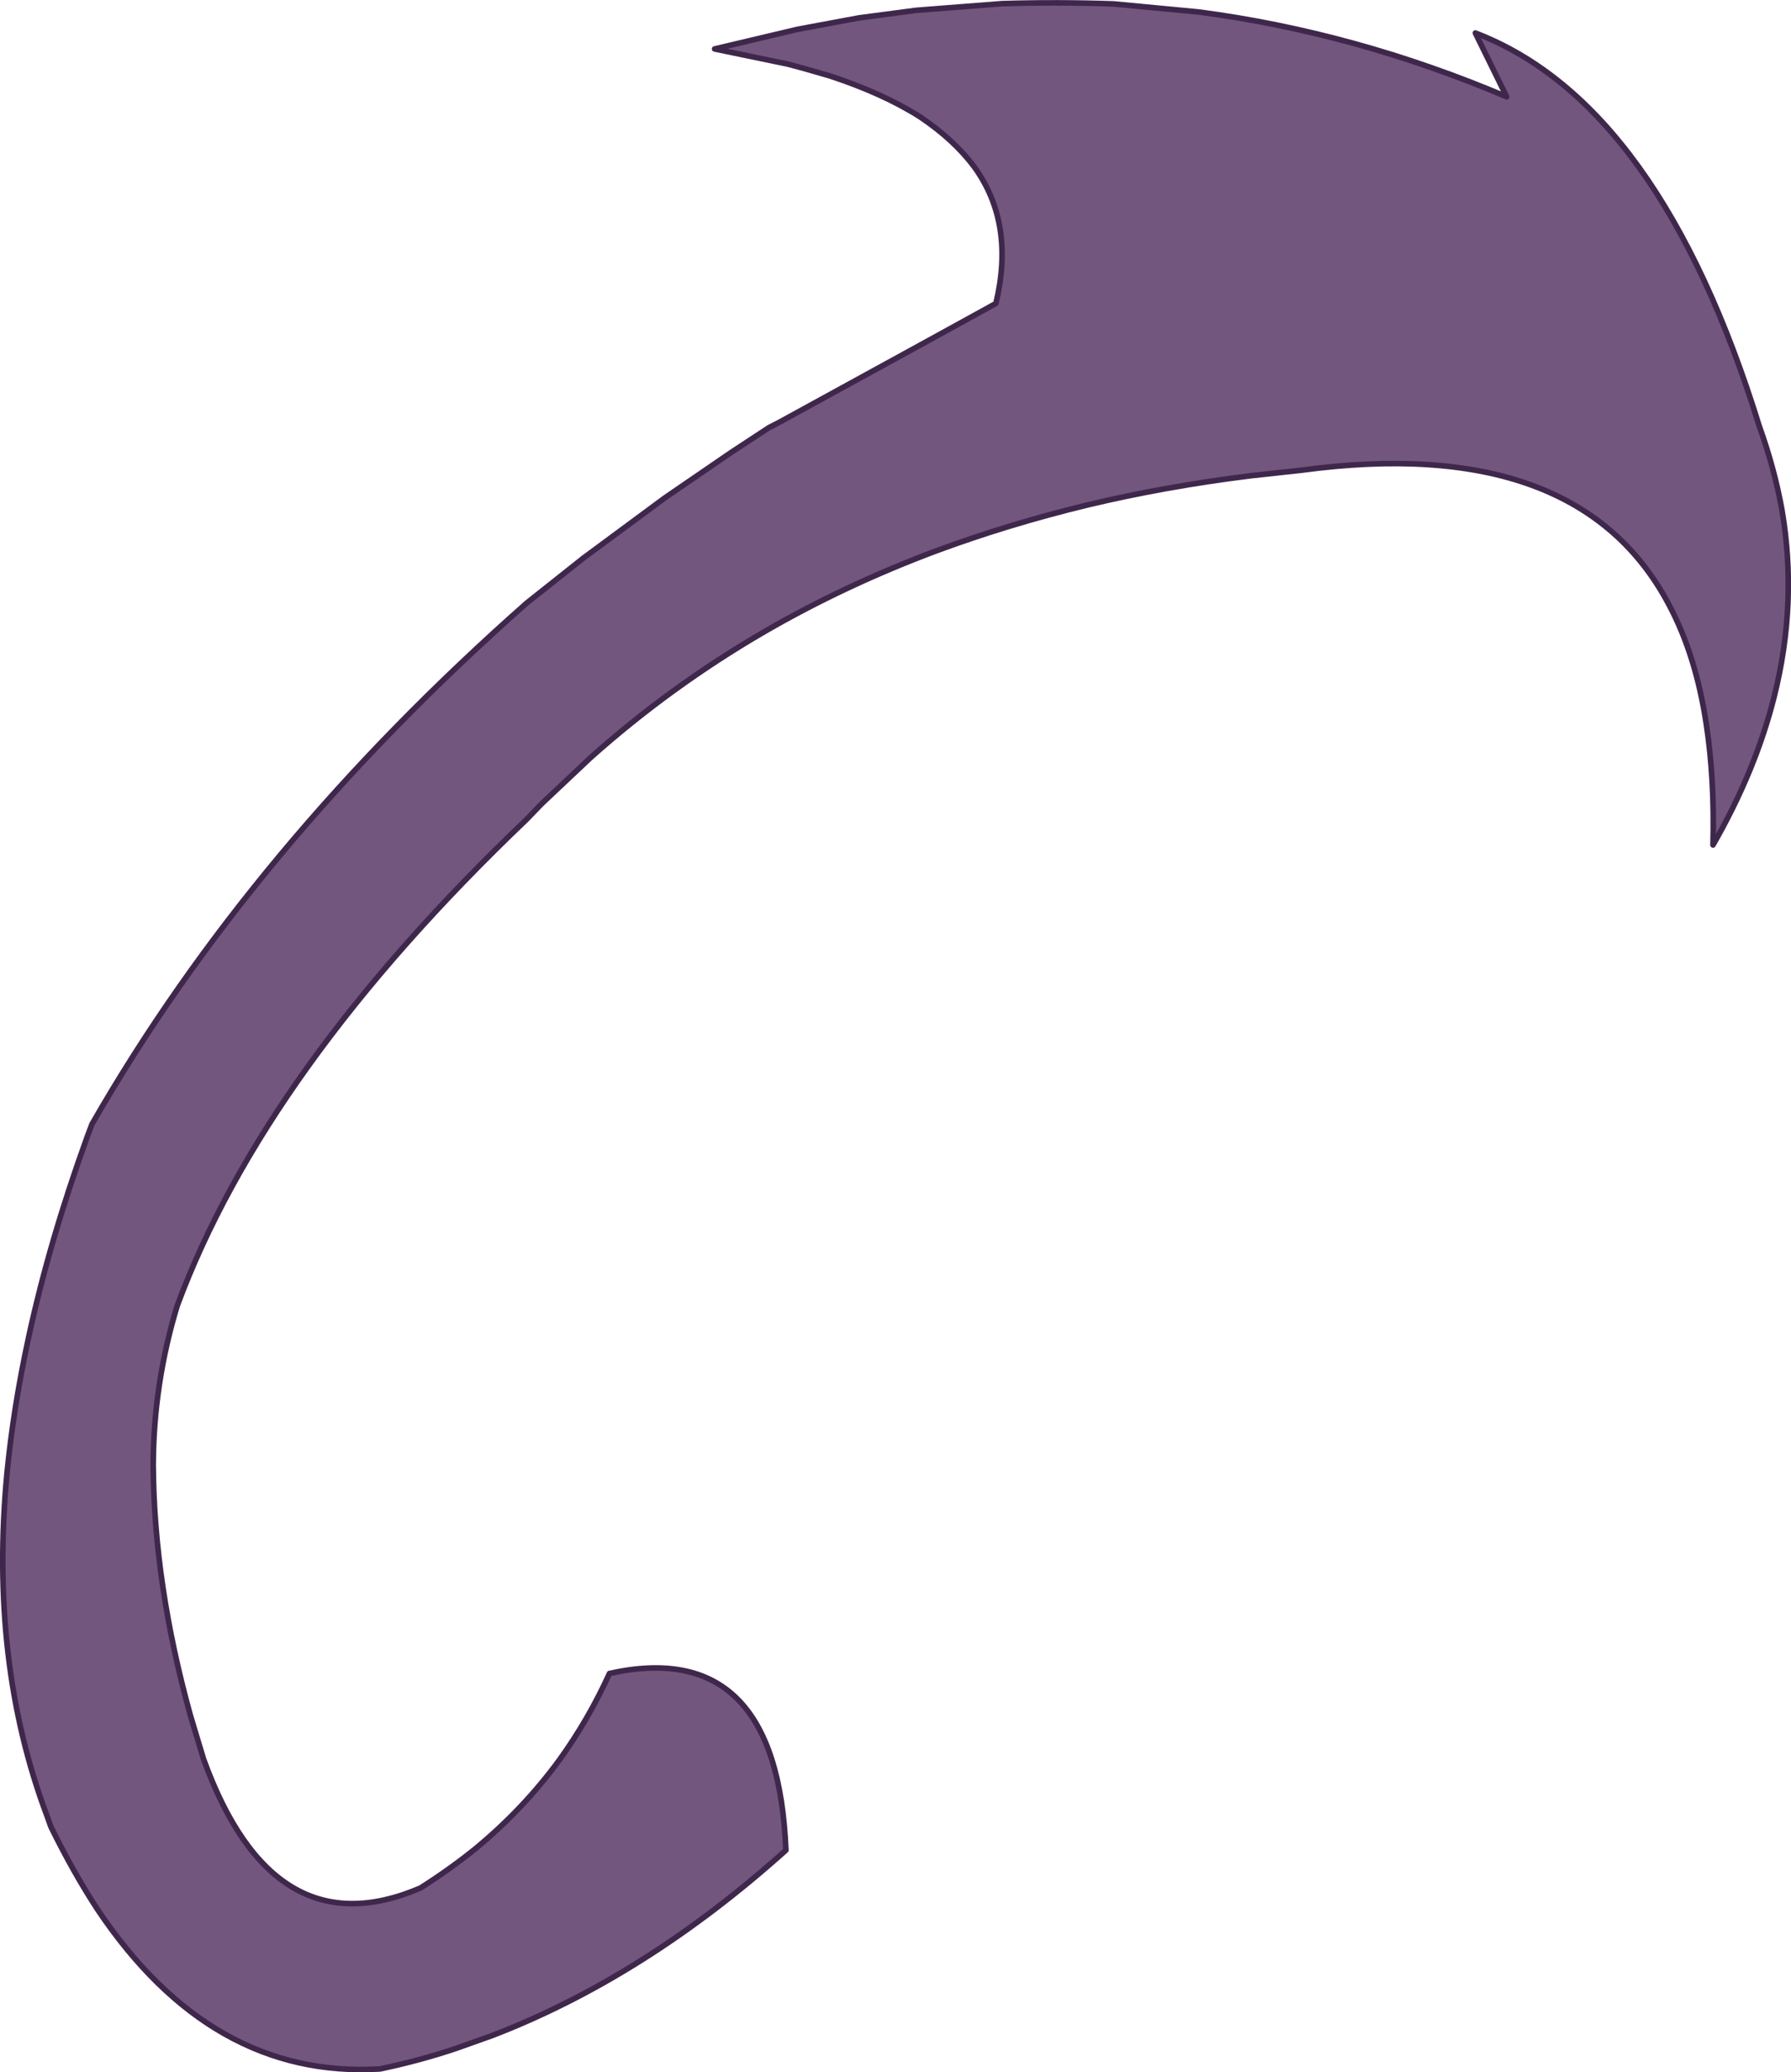 <?xml version="1.0" encoding="UTF-8" standalone="no"?>
<svg xmlns:xlink="http://www.w3.org/1999/xlink" height="370.45px" width="320.3px" xmlns="http://www.w3.org/2000/svg">
  <g transform="matrix(1.0, 0.0, 0.0, 1.0, 165.25, 196.2)">
    <path d="M-24.7 134.55 Q-49.9 157.15 -77.15 167.65 L-83.75 170.0 Q-90.35 172.2 -97.3 173.65 -127.5 175.45 -147.8 145.15 -152.15 138.5 -156.15 130.35 L-156.85 128.4 Q-167.2 100.9 -164.0 67.15 -162.85 55.4 -160.15 42.95 -156.45 25.8 -149.7 7.15 L-148.8 4.75 Q-120.3 -44.9 -71.05 -88.4 L-60.9 -96.45 -46.35 -107.2 -34.45 -115.35 -27.75 -119.75 -25.9 -120.7 0.85 -135.35 12.85 -141.95 Q16.3 -156.25 9.0 -166.35 5.4 -171.2 -0.7 -175.3 -7.3 -179.5 -16.9 -182.65 L-21.6 -184.0 -24.4 -184.75 -37.45 -187.45 -22.65 -190.95 -21.05 -191.25 -11.65 -193.0 -1.45 -194.35 14.0 -195.55 Q23.9 -195.85 33.9 -195.5 L49.2 -194.05 Q77.2 -190.35 104.2 -178.9 L98.6 -190.3 Q131.55 -177.7 149.4 -119.95 152.1 -112.45 153.45 -104.95 156.25 -88.45 152.05 -71.7 148.75 -58.5 141.1 -45.15 141.4 -56.9 139.9 -66.75 138.05 -79.05 133.25 -88.05 117.05 -118.8 67.55 -112.15 L58.4 -111.15 Q43.1 -109.25 29.1 -105.9 15.1 -102.5 2.25 -97.75 -14.1 -91.65 -28.6 -83.25 -45.3 -73.55 -59.65 -60.75 L-68.4 -52.5 -71.05 -49.75 Q-117.9 -5.05 -133.55 37.2 -137.8 51.15 -137.85 65.75 -137.7 87.05 -131.2 110.45 L-130.45 112.95 -128.85 118.25 Q-116.4 152.6 -90.05 141.3 -85.0 138.1 -80.5 134.5 -71.7 127.3 -65.2 118.4 -60.0 111.2 -56.25 102.95 -26.25 96.3 -24.7 134.55" fill="#72567e" fill-opacity="0.996" fill-rule="evenodd" stroke="none"/>
    <path d="M-24.7 134.55 Q-49.9 157.15 -77.15 167.65 L-83.75 170.0 Q-90.35 172.2 -97.3 173.65 -127.5 175.45 -147.8 145.15 -152.15 138.5 -156.15 130.35 L-156.85 128.4 Q-167.2 100.9 -164.0 67.15 -162.85 55.4 -160.15 42.95 -156.45 25.8 -149.7 7.15 L-148.8 4.75 Q-120.3 -44.9 -71.05 -88.4 L-60.9 -96.45 -46.35 -107.2 -34.45 -115.35 -27.75 -119.75 -25.9 -120.7 0.85 -135.35 12.85 -141.95 Q16.3 -156.25 9.0 -166.35 5.4 -171.2 -0.7 -175.3 -7.3 -179.5 -16.9 -182.65 L-21.6 -184.0 -24.4 -184.75 -37.45 -187.45 -22.65 -190.95 -21.05 -191.25 -11.65 -193.0 -1.45 -194.35 14.0 -195.55 Q23.9 -195.85 33.9 -195.5 L49.2 -194.05 Q77.2 -190.35 104.2 -178.9 L98.6 -190.3 Q131.55 -177.7 149.4 -119.95 152.1 -112.45 153.45 -104.95 156.25 -88.45 152.05 -71.7 148.75 -58.5 141.1 -45.15 141.4 -56.9 139.9 -66.75 138.05 -79.05 133.25 -88.05 117.05 -118.8 67.55 -112.15 L58.4 -111.15 Q43.1 -109.25 29.1 -105.9 15.1 -102.5 2.25 -97.75 -14.1 -91.65 -28.6 -83.25 -45.3 -73.55 -59.65 -60.75 L-68.4 -52.5 -71.05 -49.75 Q-117.9 -5.05 -133.55 37.2 -137.8 51.15 -137.85 65.75 -137.7 87.05 -131.2 110.45 L-130.45 112.95 -128.85 118.25 Q-116.4 152.6 -90.05 141.3 -85.0 138.1 -80.5 134.5 -71.7 127.3 -65.2 118.4 -60.0 111.2 -56.25 102.95 -26.25 96.3 -24.7 134.55 Z" fill="none" stroke="#3f274c" stroke-linecap="round" stroke-linejoin="round" stroke-width="1.0"/>
  </g>
</svg>

